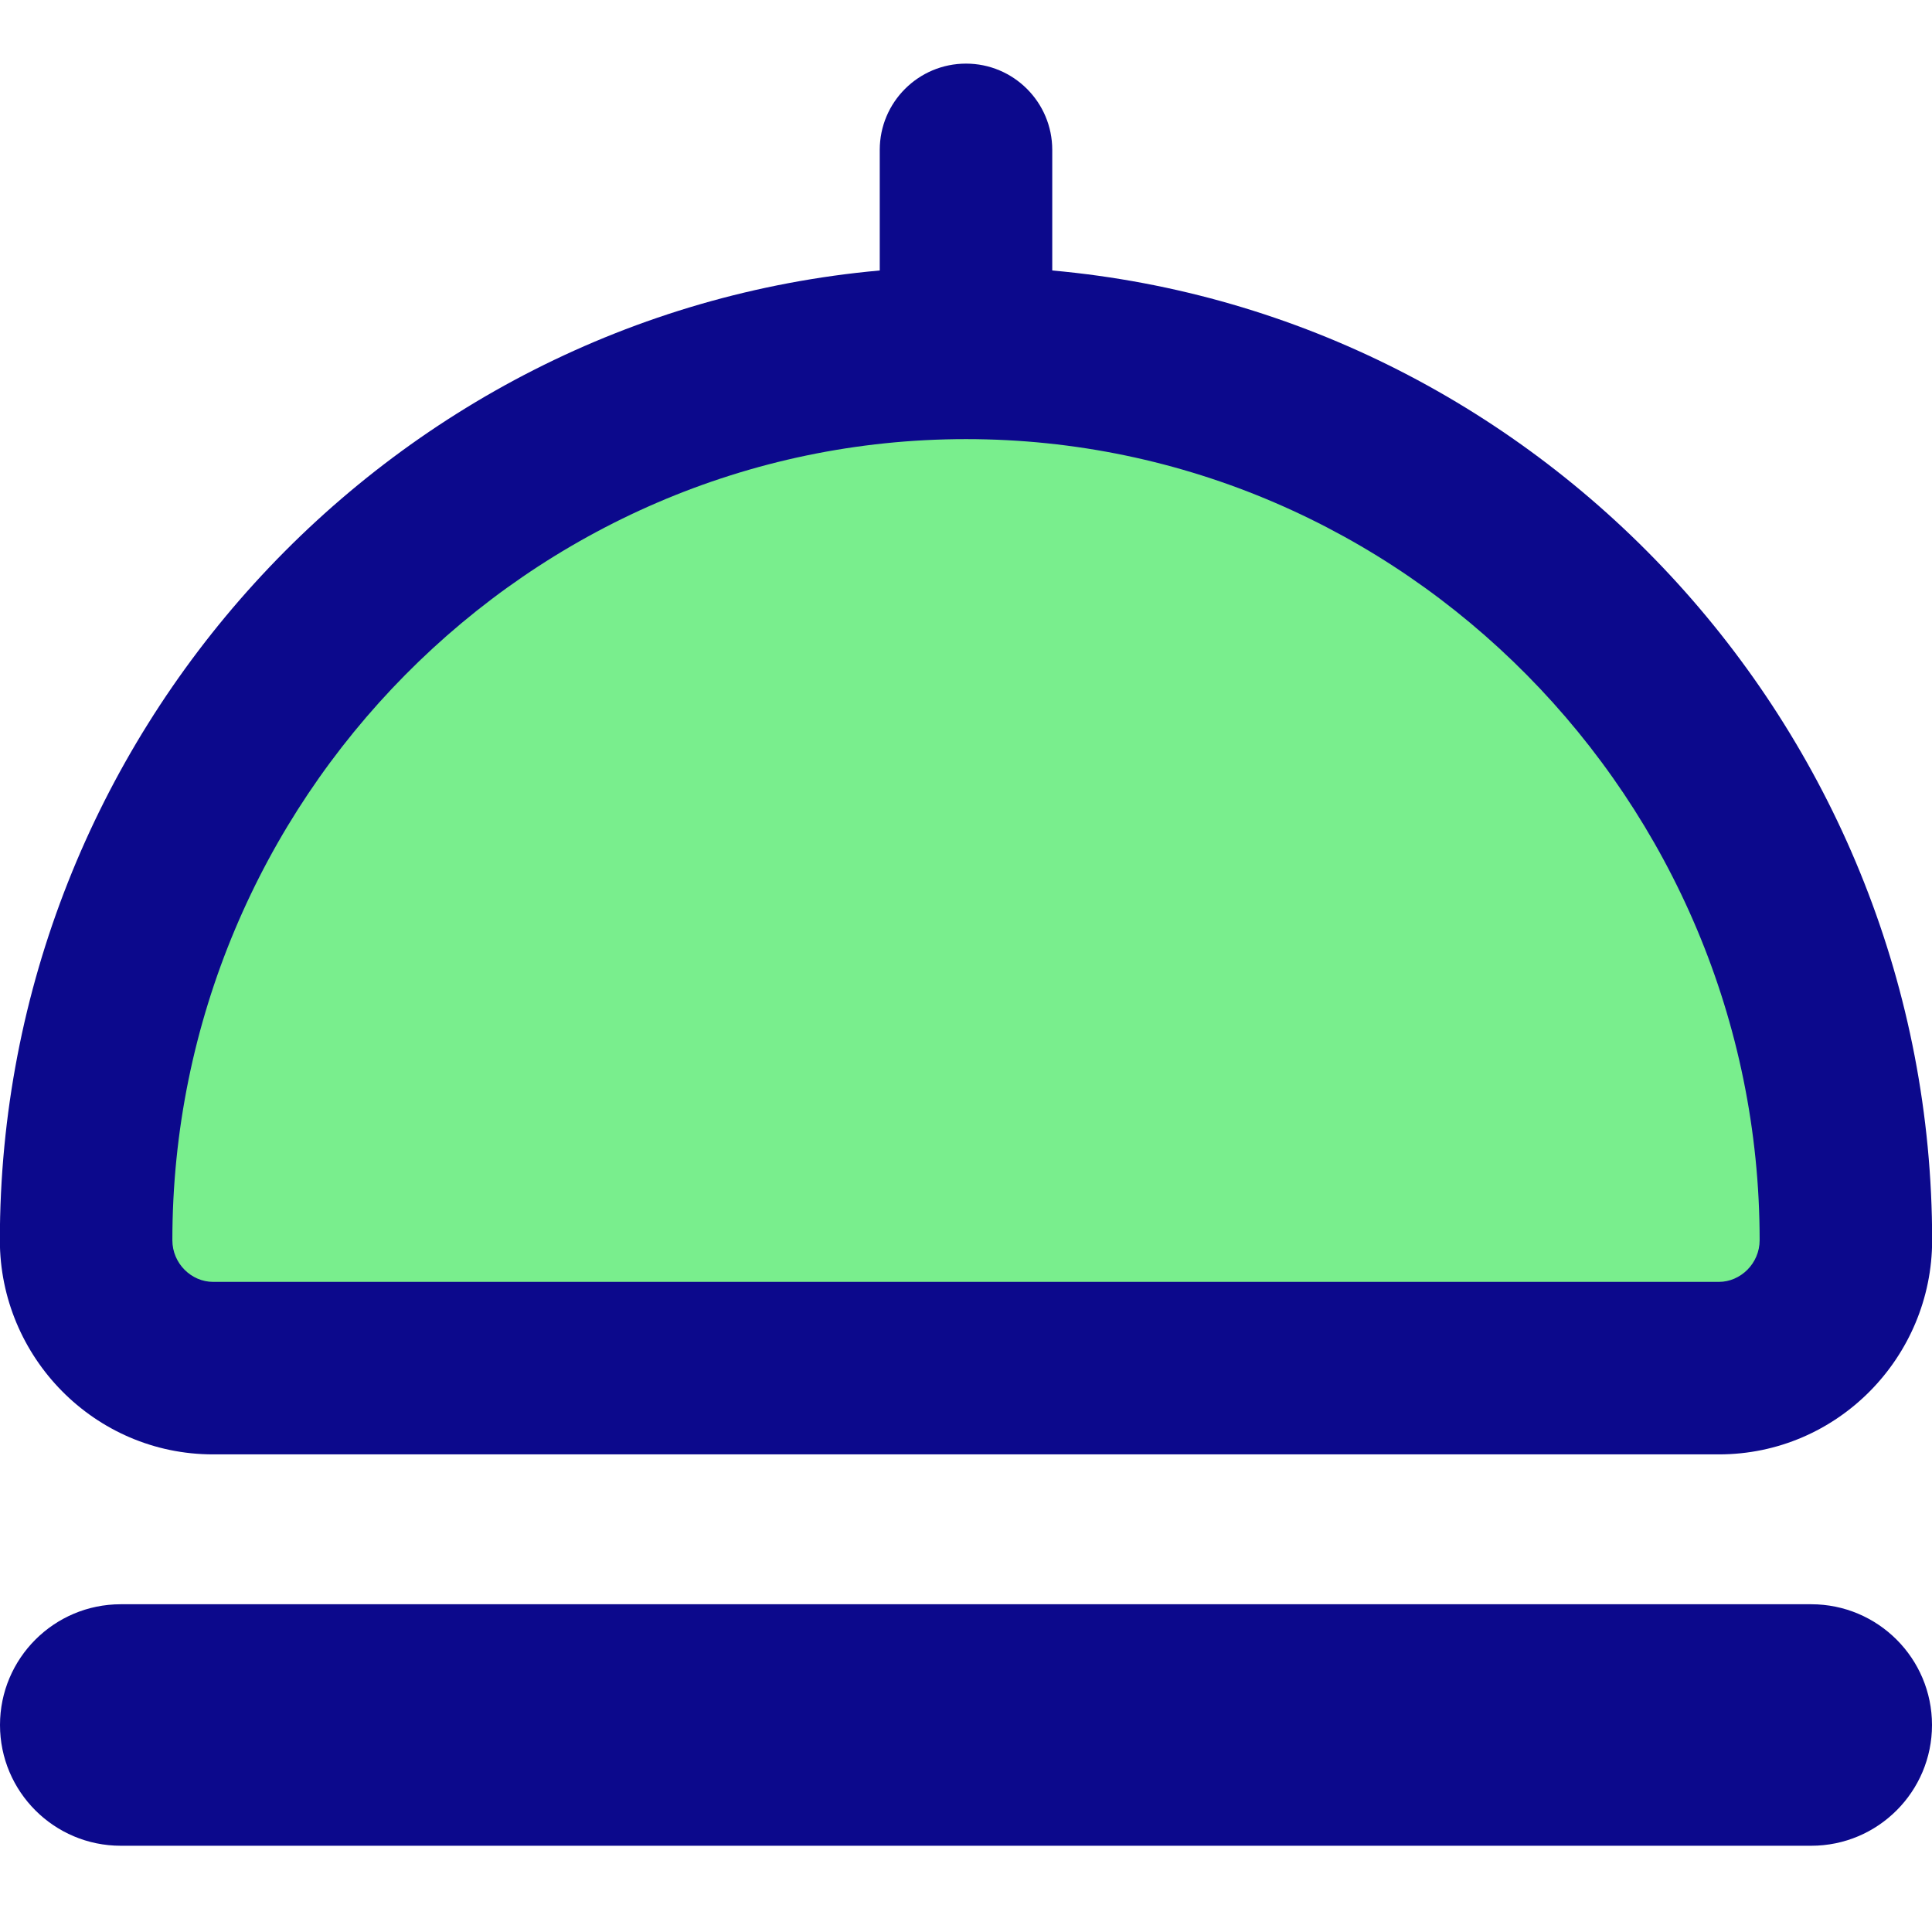 <svg xmlns="http://www.w3.org/2000/svg" fill="none" viewBox="0 0 14 14" id="Serving-Dome--Streamline-Core">
  <desc>
    Serving Dome Streamline Icon: https://streamlinehq.com
  </desc>
  <g id="serving-dome--cook-tool-dome-kitchen-serving-paltter-dish-tools-food-kitchenware">
    <path id="Vector 4643" fill="#79ee8d" d="M1.544 9.915H12.456c0.508 0 0.92 -0.419 0.92 -0.927 0 -3.521 -2.855 -6.43 -6.376 -6.43 -3.521 0 -6.376 2.908 -6.376 6.43 0 0.508 0.412 0.927 0.92 0.927Z" stroke-width="1"></path>
    <path id="Union" fill="#0c098c" fill-rule="evenodd" d="M7 0.461c0.345 0 0.625 0.28 0.625 0.625v0.874C11.204 2.282 14.001 5.337 14.001 8.987c0 0.846 -0.685 1.552 -1.545 1.552H1.544c-0.86 0 -1.545 -0.706 -1.545 -1.552 0 -3.65 2.797 -6.705 6.376 -7.027v-0.874c0 -0.345 0.28 -0.625 0.625 -0.625Zm0 2.721c-3.169 0 -5.751 2.622 -5.751 5.805 0 0.17 0.139 0.302 0.295 0.302H12.456c0.156 0 0.295 -0.133 0.295 -0.302 0 -3.183 -2.582 -5.805 -5.751 -5.805ZM0.875 11.625c-0.483 0 -0.875 0.392 -0.875 0.875s0.392 0.875 0.875 0.875h12.25c0.483 0 0.875 -0.392 0.875 -0.875s-0.392 -0.875 -0.875 -0.875H0.875Z" clip-rule="evenodd" stroke-width="1"></path>
  </g>
</svg>